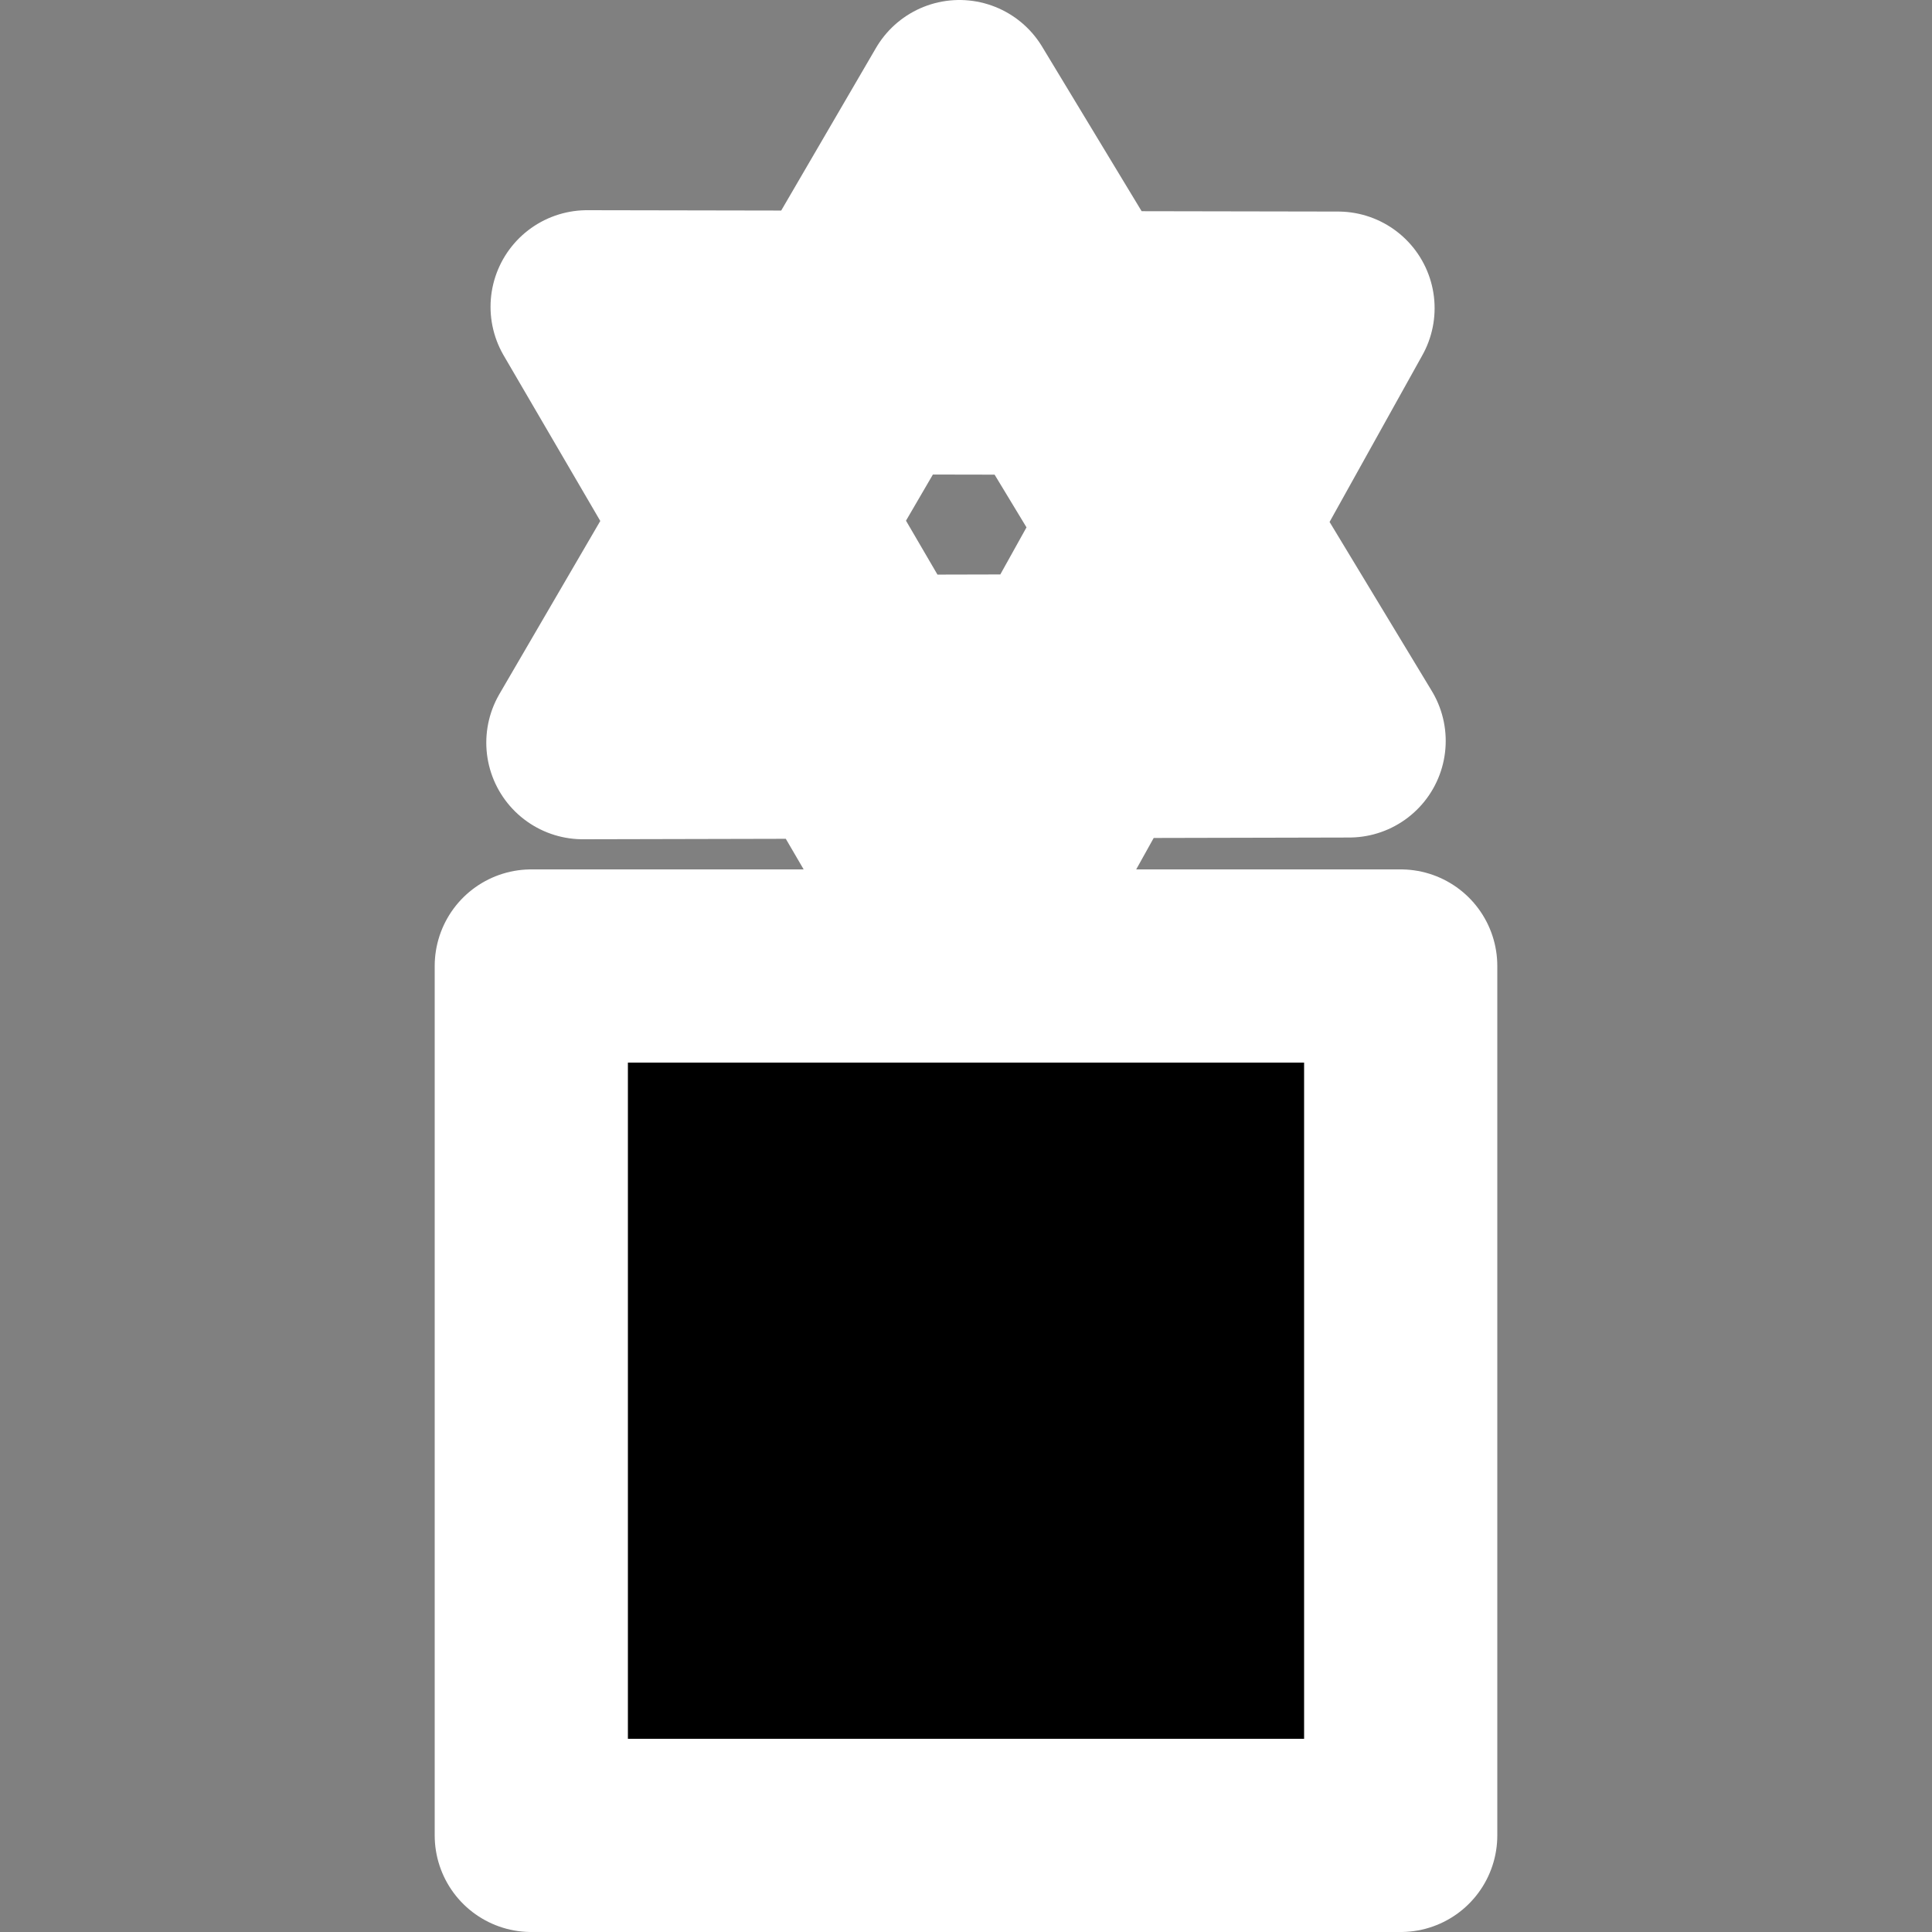 <svg width="20" height="20" xmlns="http://www.w3.org/2000/svg">
 <rect width="100%" height="100%" fill="#808080" stroke="none"/>
 <path style="fill:#000;stroke-width:2;stroke-linecap:round;paint-order:stroke fill markers;stroke:#fff;stroke-opacity:1;stroke-dasharray:none;stroke-linejoin:round" d="M 13.851,3.19 6.078,3.176 10.061,10 Z M 12.628,3.918 10.058,8.538 7.356,3.908 Z M 9.932,1 6.034,7.688 13.966,7.67 Z M 9.954,2.417 12.692,6.941 7.31,6.954 Z M 14.5,10 v 9 h -9 v -9 c 1.5,0 6.344,0 9,0 z"/>
</svg>
